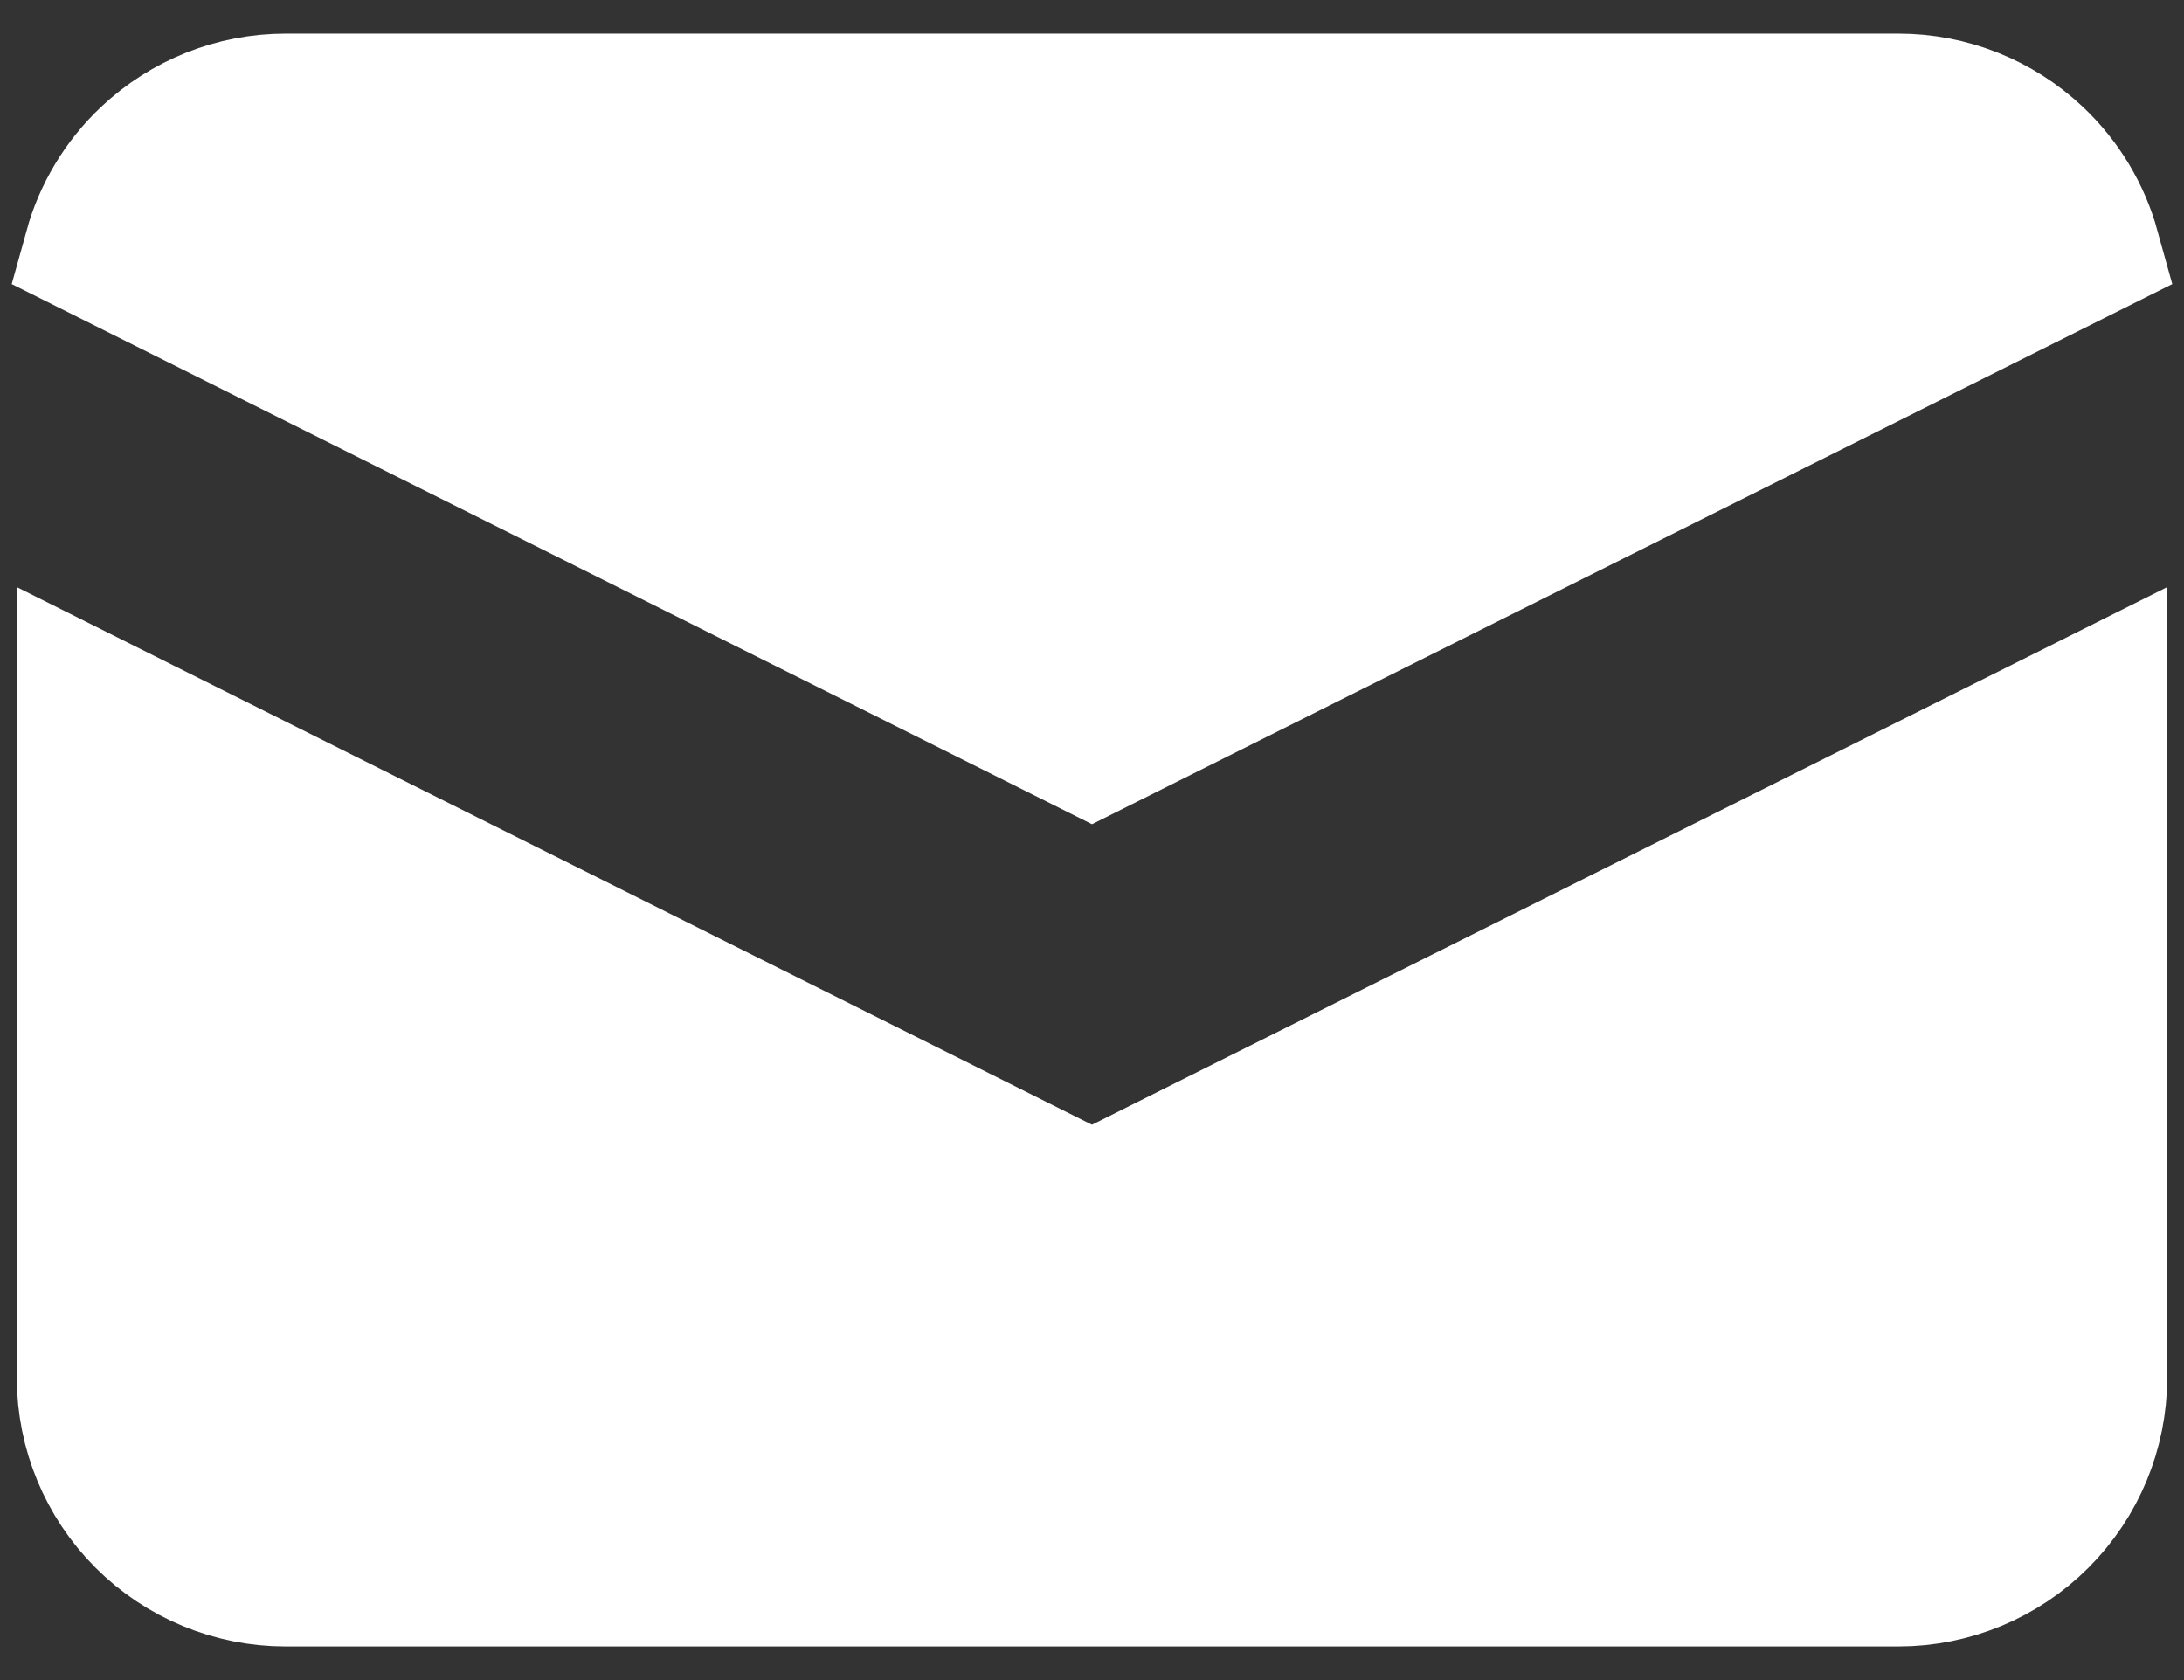 <svg width="52" height="40" viewBox="0 0 52 40" fill="none" xmlns="http://www.w3.org/2000/svg">
<rect x="0" y="0" width="52" height="40" fill="#333333" stroke="none"/>
<path d="M45.2 2.4H45.2C46.425 2.4 47.604 2.868 48.495 3.709C49.138 4.315 49.596 5.082 49.828 5.921L26 17.834L2.172 5.921C2.404 5.082 2.862 4.315 3.505 3.709C4.396 2.868 5.575 2.4 6.8 2.4H6.8H45.2ZM25.284 28.209L26 28.567L26.715 28.209L50 16.567V32.8C50 34.073 49.494 35.294 48.594 36.194C47.694 37.094 46.473 37.6 45.2 37.6H6.8C5.527 37.6 4.306 37.094 3.406 36.194C2.506 35.294 2 34.073 2 32.8V16.567L25.284 28.209Z" fill="white" stroke="white" stroke-width="3.2"/>
</svg>
